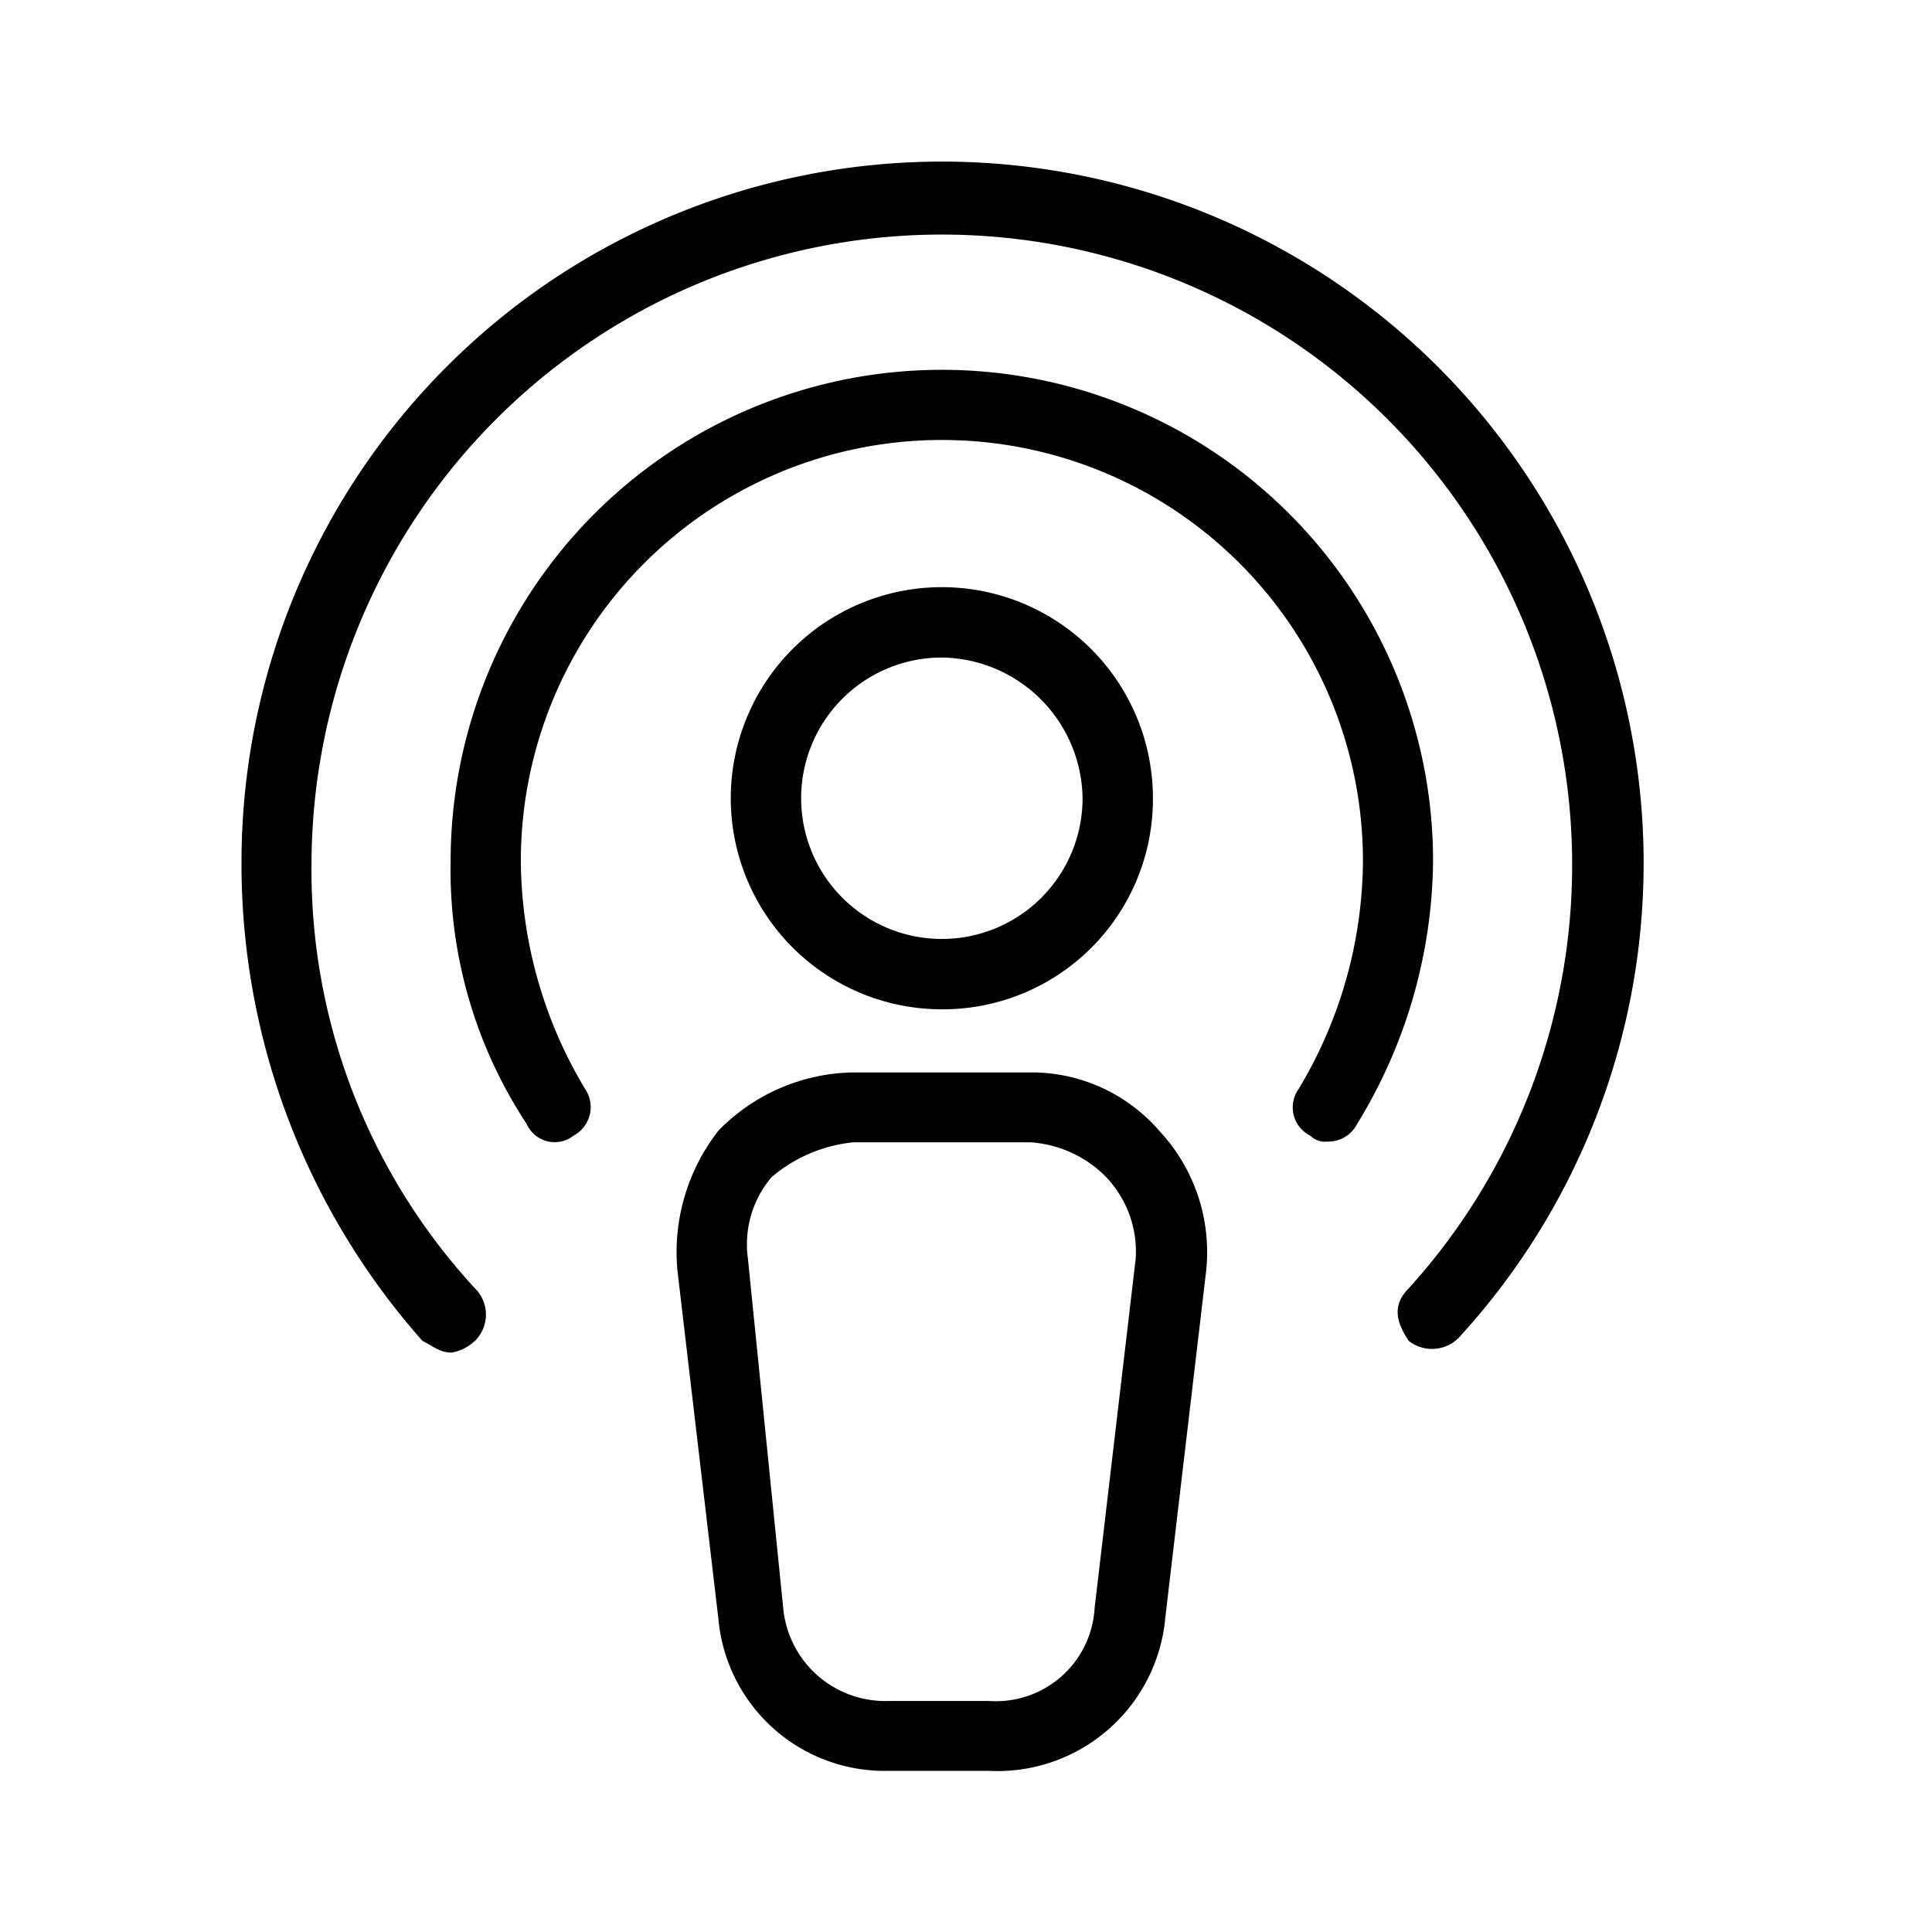 <svg xmlns="http://www.w3.org/2000/svg" width="24" height="24" fill="none" viewBox="0 0 24 24">
  <path fill="#000" fill-rule="evenodd" d="M16.494 14.181a.265.265 0 0 1-.217-.073.393.393 0 0 1-.145-.58 5.554 5.554 0 0 0 .799-2.832 5.23 5.23 0 1 0-10.461 0 5.56 5.56 0 0 0 .799 2.832.402.402 0 0 1-.145.58.38.38 0 0 1-.581-.145 5.728 5.728 0 0 1-.945-3.267 6.102 6.102 0 0 1 12.204 0 6.344 6.344 0 0 1-.944 3.267.4.4 0 0 1-.364.218ZM5.9 16.657a.459.459 0 0 0 0-.653 7.656 7.656 0 0 1-2.03-5.297 7.83 7.83 0 1 1 13.63 5.297c-.218.218-.146.435 0 .653a.468.468 0 0 0 .652-.073A8.715 8.715 0 0 0 6.793 3.522 8.713 8.713 0 0 0 3 10.707a8.929 8.929 0 0 0 2.248 5.95c.144.073.217.145.362.145a.55.55 0 0 0 .29-.146v.001Zm6.895-2.467c.359.022.697.177.948.434a1.345 1.345 0 0 1 .365 1.012l-.51 4.337a1.228 1.228 0 0 1-1.314 1.157h-1.241a1.273 1.273 0 0 1-1.314-1.157l-.438-4.337a1.288 1.288 0 0 1 .293-1.012 1.84 1.84 0 0 1 1.021-.434h2.19Zm1.678 5.928.511-4.338a2.208 2.208 0 0 0-.585-1.735 2.099 2.099 0 0 0-1.606-.723h-2.19a2.388 2.388 0 0 0-1.678.723 2.452 2.452 0 0 0-.51 1.735l.51 4.338a2.073 2.073 0 0 0 2.116 1.88h1.241a2.094 2.094 0 0 0 2.192-1.88ZM13.448 9.916A1.748 1.748 0 1 1 11.7 8.168a1.772 1.772 0 0 1 1.748 1.748Zm.874 0a2.622 2.622 0 1 0-2.622 2.622 2.611 2.611 0 0 0 2.622-2.622Z" clip-rule="evenodd"/>
</svg>
